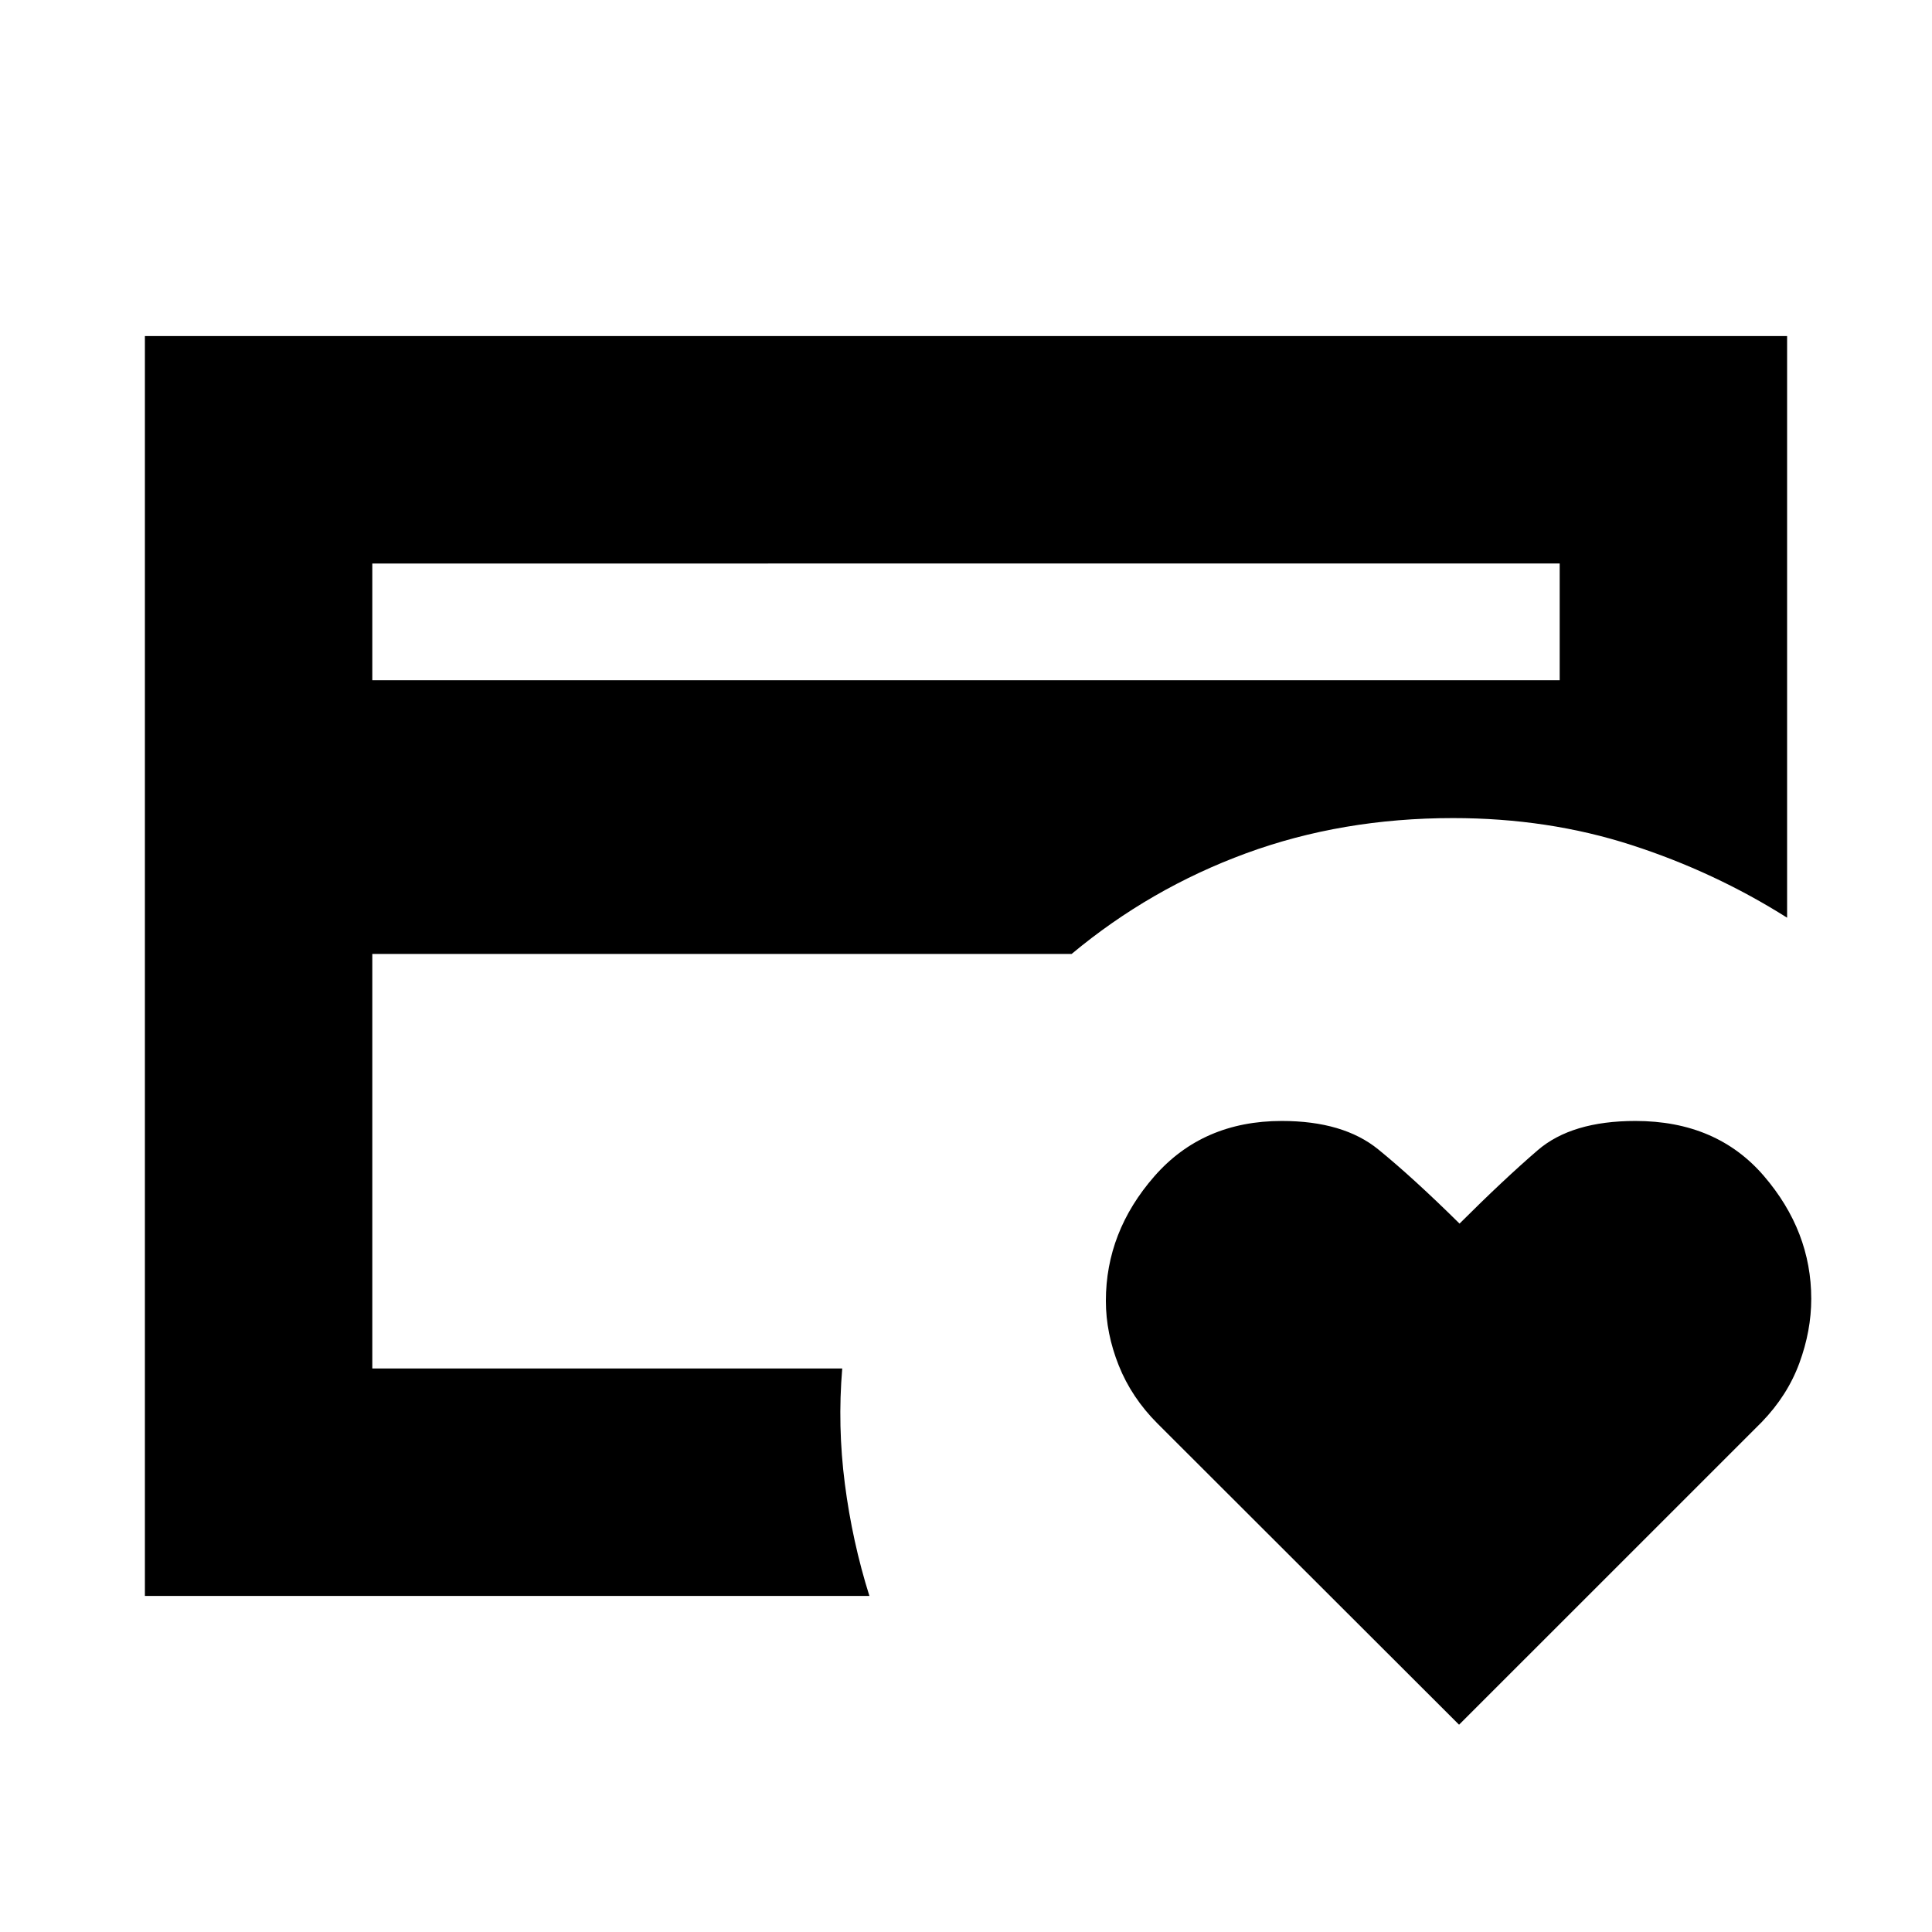 <svg xmlns="http://www.w3.org/2000/svg" height="20" viewBox="0 -960 960 960" width="20"><path d="M185-280v23-296.5 3.5-130 400Zm540 177L575.223-252.583q-12.958-12.94-19.34-28.962-6.383-16.023-6.383-32.046 0-34.324 24.055-61.866Q597.609-403 636.923-403q30.577 0 47.947 14.146 17.371 14.146 40.368 36.854 21.955-21.917 38.84-36.458Q780.962-403 812.621-403q40.392 0 63.886 27.376Q900-348.249 900-314.621q0 15.879-5.915 31.962-5.914 16.083-18.744 29.339L725-103ZM185-622h590v-58H185v58Zm247 455H72v-626h816v289q-36.042-22.774-77.409-36.137Q769.225-553.5 722-553.5q-55.171 0-102.835 17.5-47.665 17.5-86.665 50H185v206h233.5q-2.4 28.557 1.3 57.279Q423.5-194 432-167Z"/></svg>